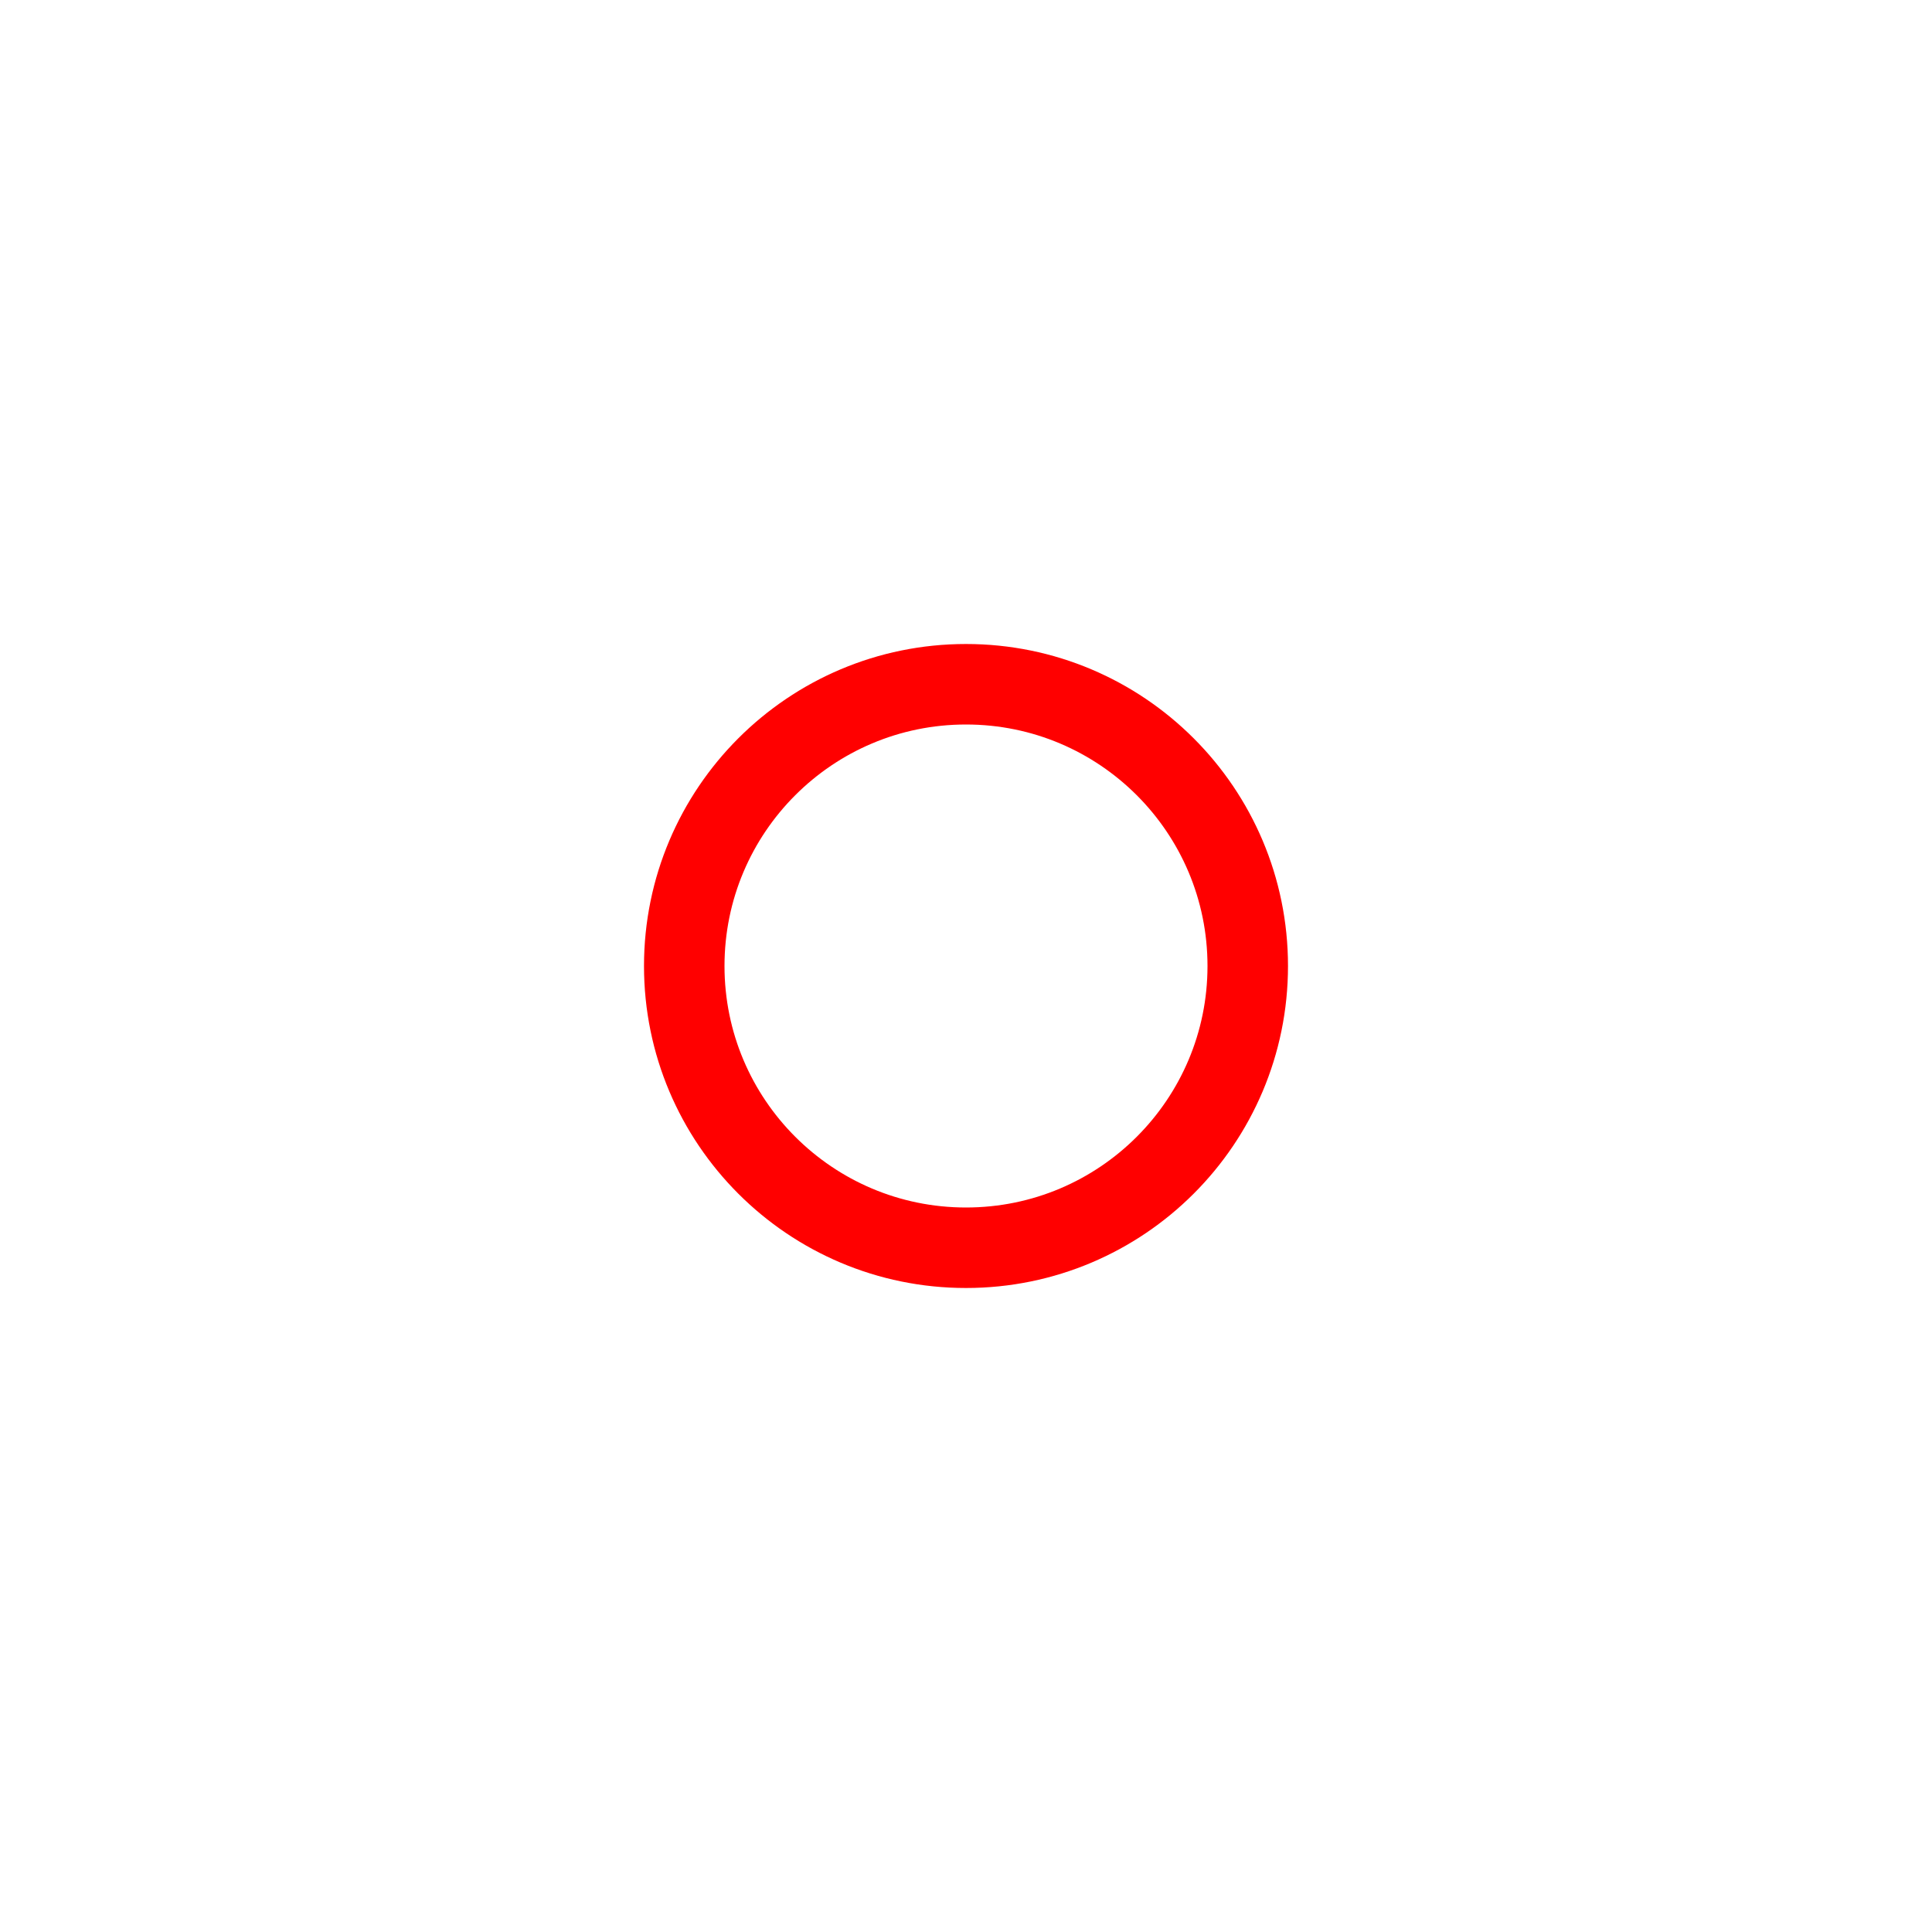 <?xml version="1.0" encoding="UTF-8" standalone="no"?>
<svg
   xmlns:dc="http://purl.org/dc/elements/1.1/"
   xmlns:cc="http://creativecommons.org/ns#"
   xmlns:rdf="http://www.w3.org/1999/02/22-rdf-syntax-ns#"
   xmlns:svg="http://www.w3.org/2000/svg"
   xmlns="http://www.w3.org/2000/svg"
   xmlns:sodipodi="http://sodipodi.sourceforge.net/DTD/sodipodi-0.dtd"
   xmlns:inkscape="http://www.inkscape.org/namespaces/inkscape"
   fill="#000000"
   height="18"
   viewBox="0 0 24 24"
   width="18"
   version="1.1"
   id="svg6"
   sodipodi:docname="circles.svg"
   inkscape:version="0.92.1 15371">
  <defs
     id="defs10" />
  <sodipodi:namedview
     pagecolor="#ffffff"
     bordercolor="#666666"
     borderopacity="1"
     objecttolerance="10"
     gridtolerance="10"
     guidetolerance="10"
     inkscape:pageopacity="0"
     inkscape:pageshadow="2"
     inkscape:window-width="1153"
     inkscape:window-height="884"
     id="namedview8"
     showgrid="false"
     inkscape:zoom="13.111111"
     inkscape:cx="8.3693727"
     inkscape:cy="9.8910162"
     inkscape:window-x="467"
     inkscape:window-y="840"
     inkscape:window-maximized="0"
     inkscape:current-layer="svg6" />
  <path
     d="M24 24H0V0h24v24z"
     fill="none"
     id="path4" />
  <circle
     style="fill:none;fill-opacity:1;stroke:#ff0000;stroke-width:1;stroke-miterlimit:4;stroke-dasharray:none;stroke-opacity:1"
     id="path4508"
     cx="12"
     cy="12"
     r="3.5" />
</svg>
